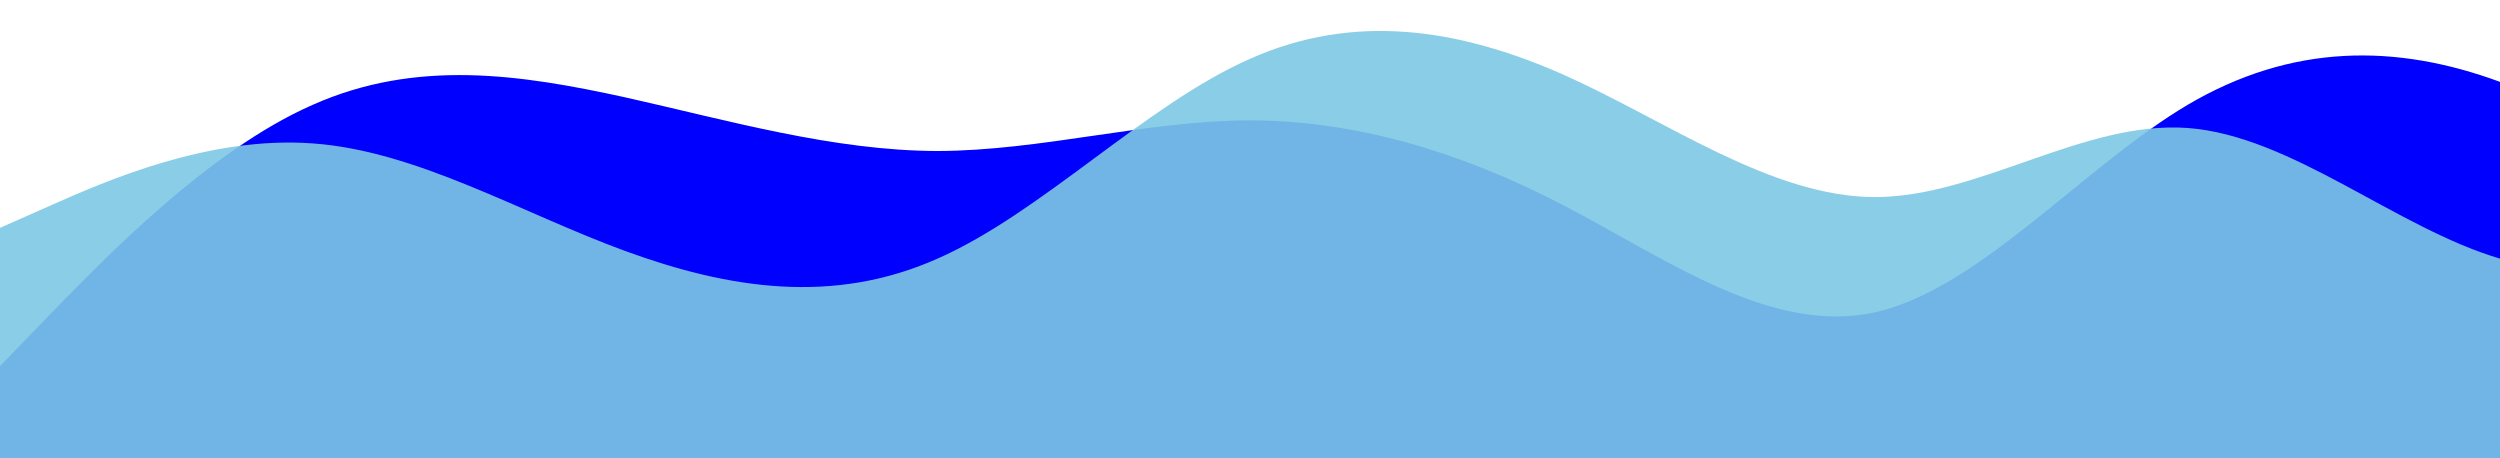 <svg width="1920" height="352" viewBox="0 0 1920 352" fill="none" xmlns="http://www.w3.org/2000/svg">
<path d="M0 281.2L40 239.876C80 198.841 160 115.759 240 80.576C320 44.959 400 57.241 480 74.724C560 92.641 640 115.759 720 115.976C800 115.759 880 92.641 960 92.424C1040 92.641 1120 115.759 1200 157.3C1280 198.841 1360 257.359 1440 239.876C1520 221.959 1600 128.041 1680 80.576C1760 33.4 1840 33.4 1920 62.876C2000 92.641 2080 151.159 2160 163.224C2240 175 2320 139.6 2400 127.824C2480 115.759 2560 128.041 2640 133.676C2720 139.6 2800 139.6 2880 127.824C2960 115.759 3040 92.641 3120 74.724C3200 57.241 3280 44.959 3360 86.5C3440 128.041 3520 221.959 3600 257.576C3680 292.759 3760 269.641 3840 245.8C3920 221.959 4000 198.841 4080 198.624C4160 198.841 4240 221.959 4320 222.176C4400 221.959 4480 198.841 4560 210.4C4640 221.959 4720 269.641 4800 239.876C4880 210.4 4960 104.2 5040 98.276C5120 92.641 5200 186.559 5280 228.1C5360 269.641 5440 257.359 5520 239.876C5600 221.959 5680 198.841 5720 186.776L5760 175V352H5720C5680 352 5600 352 5520 352C5440 352 5360 352 5280 352C5200 352 5120 352 5040 352C4960 352 4880 352 4800 352C4720 352 4640 352 4560 352C4480 352 4400 352 4320 352C4240 352 4160 352 4080 352C4000 352 3920 352 3840 352C3760 352 3680 352 3600 352C3520 352 3440 352 3360 352C3280 352 3200 352 3120 352C3040 352 2960 352 2880 352C2800 352 2720 352 2640 352C2560 352 2480 352 2400 352C2320 352 2240 352 2160 352C2080 352 2000 352 1920 352C1840 352 1760 352 1680 352C1600 352 1520 352 1440 352C1360 352 1280 352 1200 352C1120 352 1040 352 960 352C880 352 800 352 720 352C640 352 560 352 480 352C400 352 320 352 240 352C160 352 80 352 40 352H0V281.2Z" fill="url(#paint0_linear)"/>
<path opacity="0.9" d="M0 175L40 157.3C80 139.6 160 104.2 240 110.124C320 115.759 400 163.441 480 192.7C560 221.959 640 234.241 720 198.624C800 163.441 880 80.359 960 45.176C1040 9.559 1120 21.841 1200 57.024C1280 92.641 1360 151.159 1440 151.376C1520 151.159 1600 92.641 1680 98.276C1760 104.2 1840 175 1920 198.624C2000 221.959 2080 198.841 2160 210.4C2240 221.959 2320 269.641 2400 292.976C2480 316.6 2560 316.6 2640 269.424C2720 221.959 2800 128.041 2880 74.724C2960 21.841 3040 9.559 3120 3.924C3200 -2 3280 -2 3360 33.4C3440 68.8 3520 139.6 3600 186.776C3680 234.241 3760 257.359 3840 251.724C3920 245.8 4000 210.4 4080 169.076C4160 128.041 4240 80.359 4320 51.1C4400 21.841 4480 9.559 4560 45.176C4640 80.359 4720 163.441 4800 163.224C4880 163.441 4960 80.359 5040 92.424C5120 104.2 5200 210.4 5280 234.024C5360 257.359 5440 198.841 5520 151.376C5600 104.2 5680 68.8 5720 51.1L5760 33.4V352H5720C5680 352 5600 352 5520 352C5440 352 5360 352 5280 352C5200 352 5120 352 5040 352C4960 352 4880 352 4800 352C4720 352 4640 352 4560 352C4480 352 4400 352 4320 352C4240 352 4160 352 4080 352C4000 352 3920 352 3840 352C3760 352 3680 352 3600 352C3520 352 3440 352 3360 352C3280 352 3200 352 3120 352C3040 352 2960 352 2880 352C2800 352 2720 352 2640 352C2560 352 2480 352 2400 352C2320 352 2240 352 2160 352C2080 352 2000 352 1920 352C1840 352 1760 352 1680 352C1600 352 1520 352 1440 352C1360 352 1280 352 1200 352C1120 352 1040 352 960 352C880 352 800 352 720 352C640 352 560 352 480 352C400 352 320 352 240 352C160 352 80 352 40 352H0V175Z" fill="url(#paint1_linear)"/>
<defs>
<linearGradient id="paint0_linear" x1="0" y1="352" x2="0" y2="42.595" gradientUnits="userSpaceOnUse">
<stop stop-color="#0000FF"/>
<stop offset="1" stop-color="#0000FF"/>
</linearGradient>
<linearGradient id="paint1_linear" x1="0" y1="352" x2="0" y2="0.984" gradientUnits="userSpaceOnUse">
<stop stop-color="#7EC8E3"/>
<stop offset="1" stop-color="#7EC8E3"/>
</linearGradient>
</defs>
</svg>
